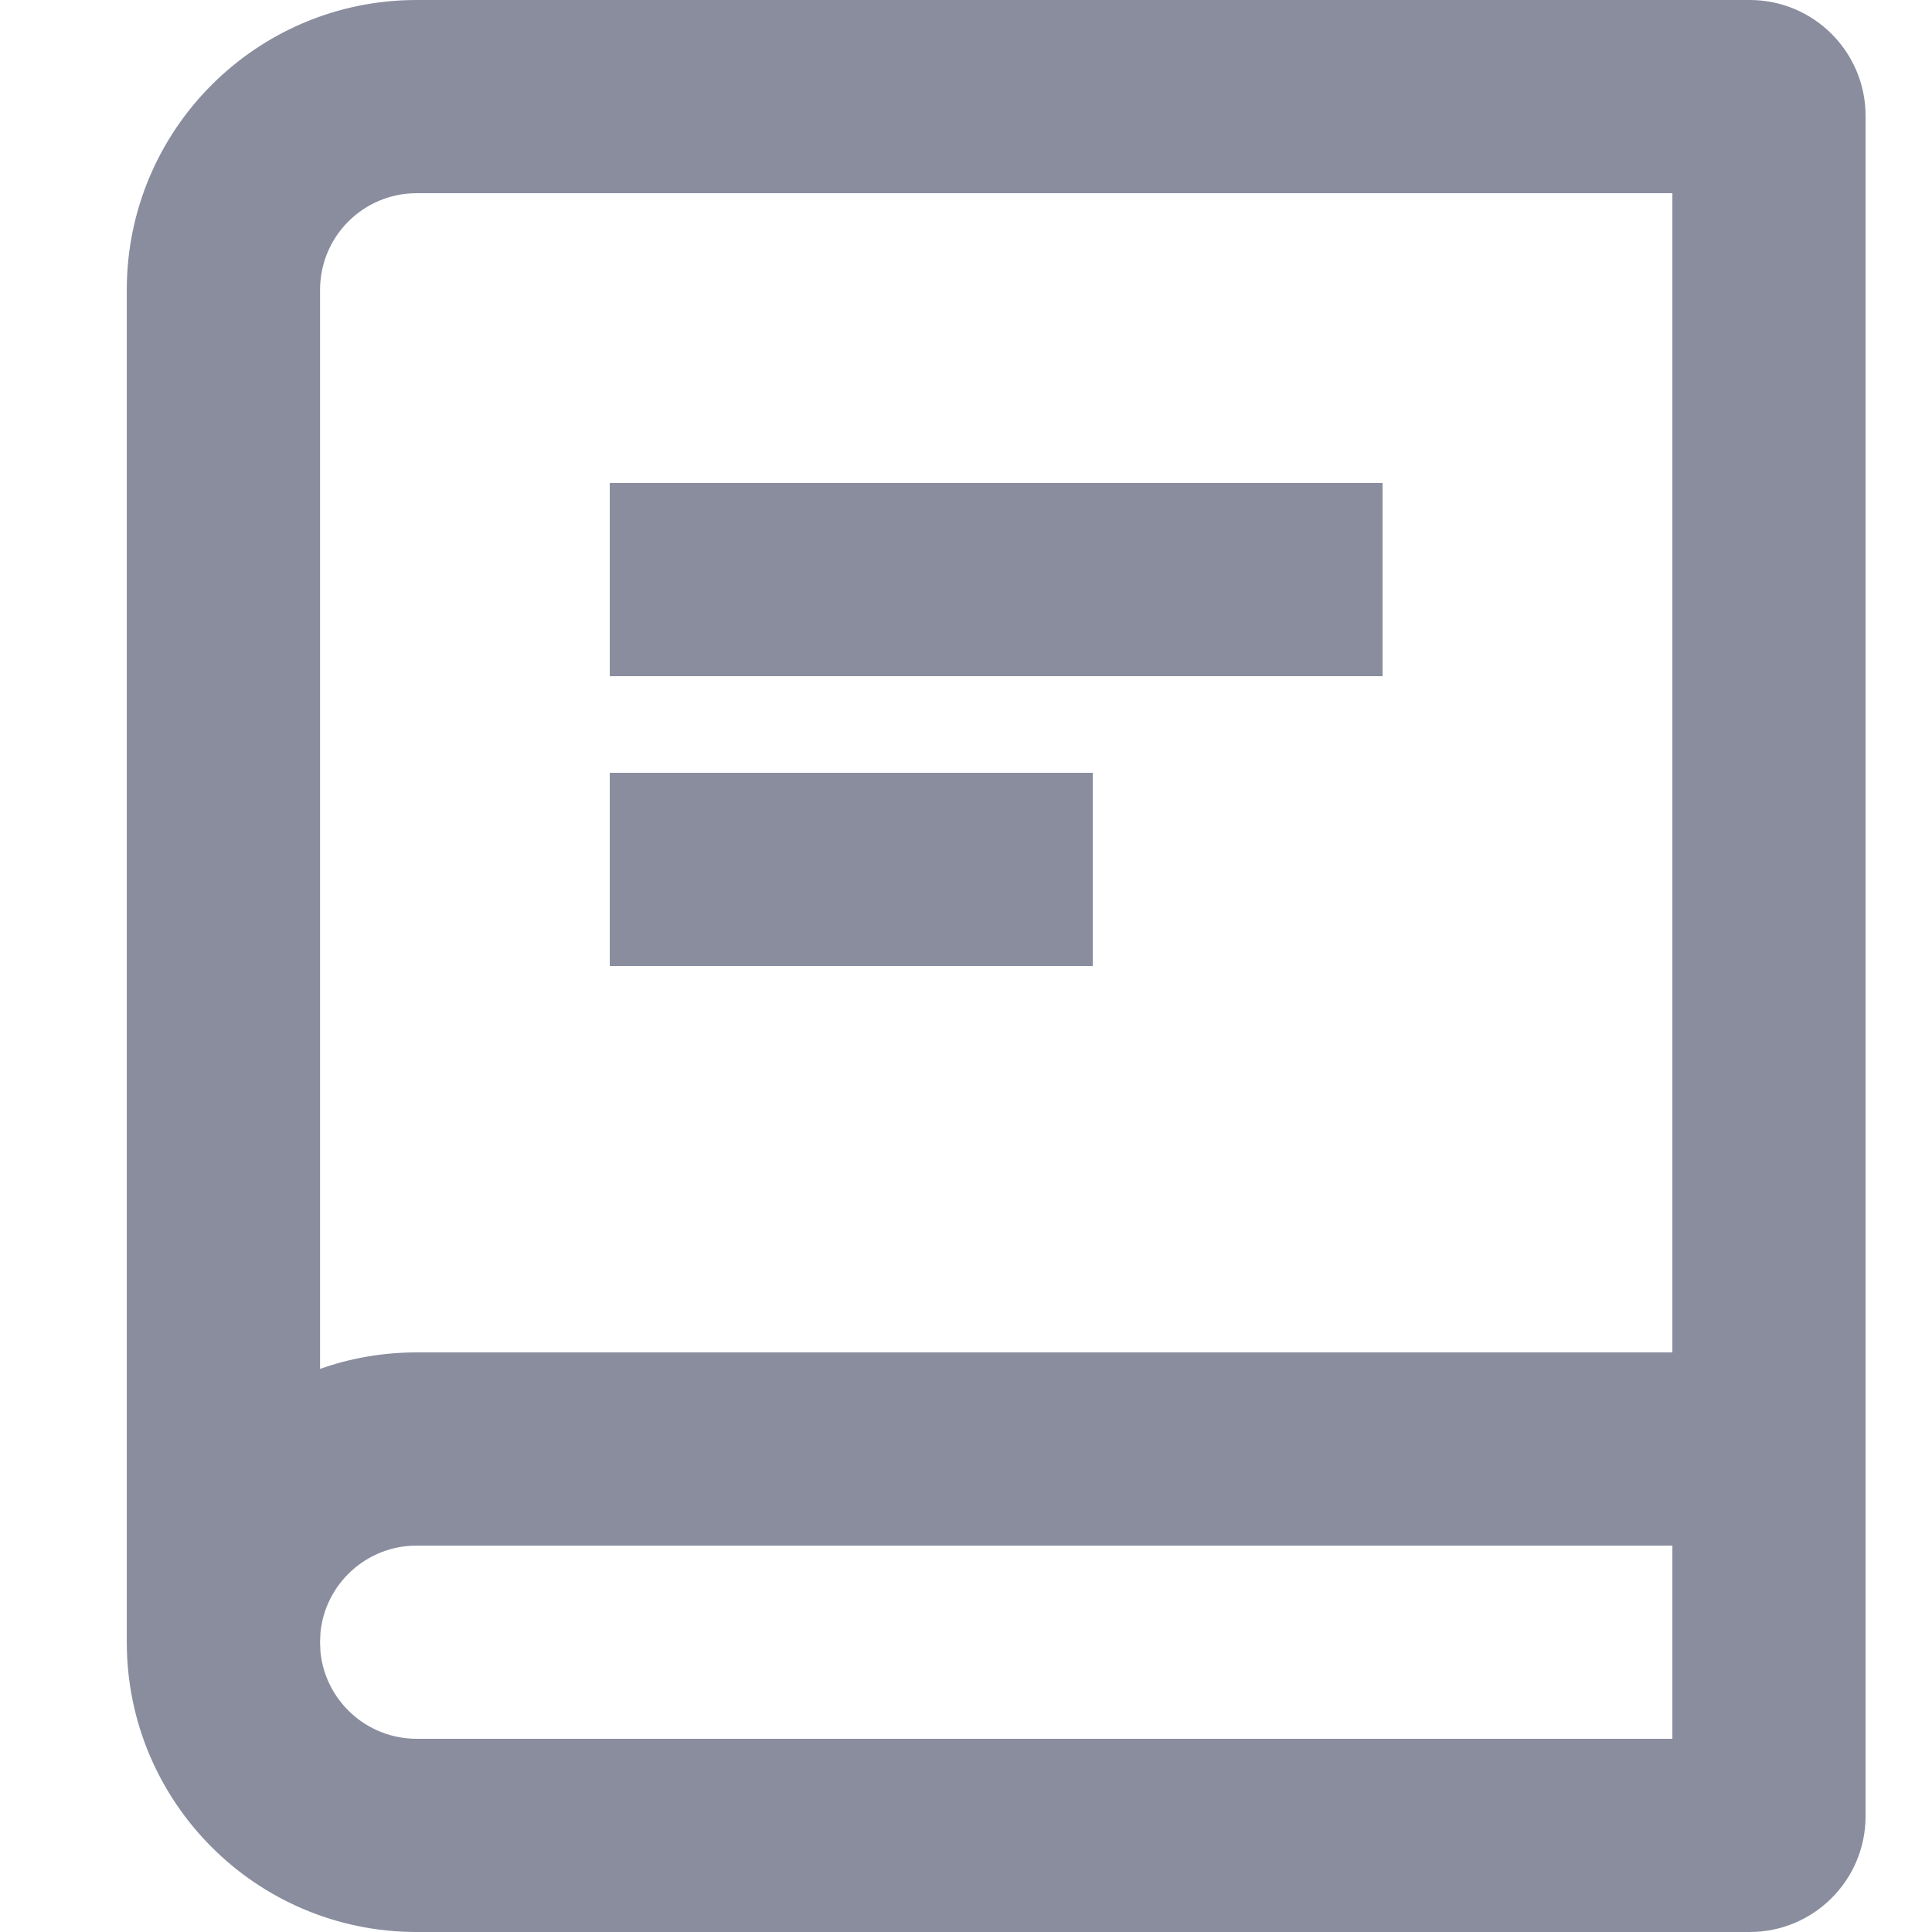 <svg width="24" height="24" viewBox="0 0 24 24" fill="none" xmlns="http://www.w3.org/2000/svg">
<path d="M21.735 0C22.531 8.44992e-05 23.175 0.645 23.175 1.44V22.56C23.175 23.355 22.531 24 21.735 24H5.175C3.187 24 1.575 22.388 1.575 20.4V3.6C1.575 1.612 3.187 0 5.175 0H21.735ZM5.175 19.2C4.554 19.2 4.043 19.672 3.981 20.277L3.976 20.4L3.981 20.523C4.043 21.128 4.554 21.599 5.175 21.6H20.775V19.2H5.175ZM5.175 2.4C4.512 2.401 3.976 2.937 3.976 3.6V17.005C4.351 16.872 4.754 16.8 5.175 16.8H20.775V2.4H5.175ZM13.575 12H7.575V9.6H13.575V12ZM17.175 8.4H7.575V6H17.175V8.4Z" fill="#898D9E"/>
</svg>
